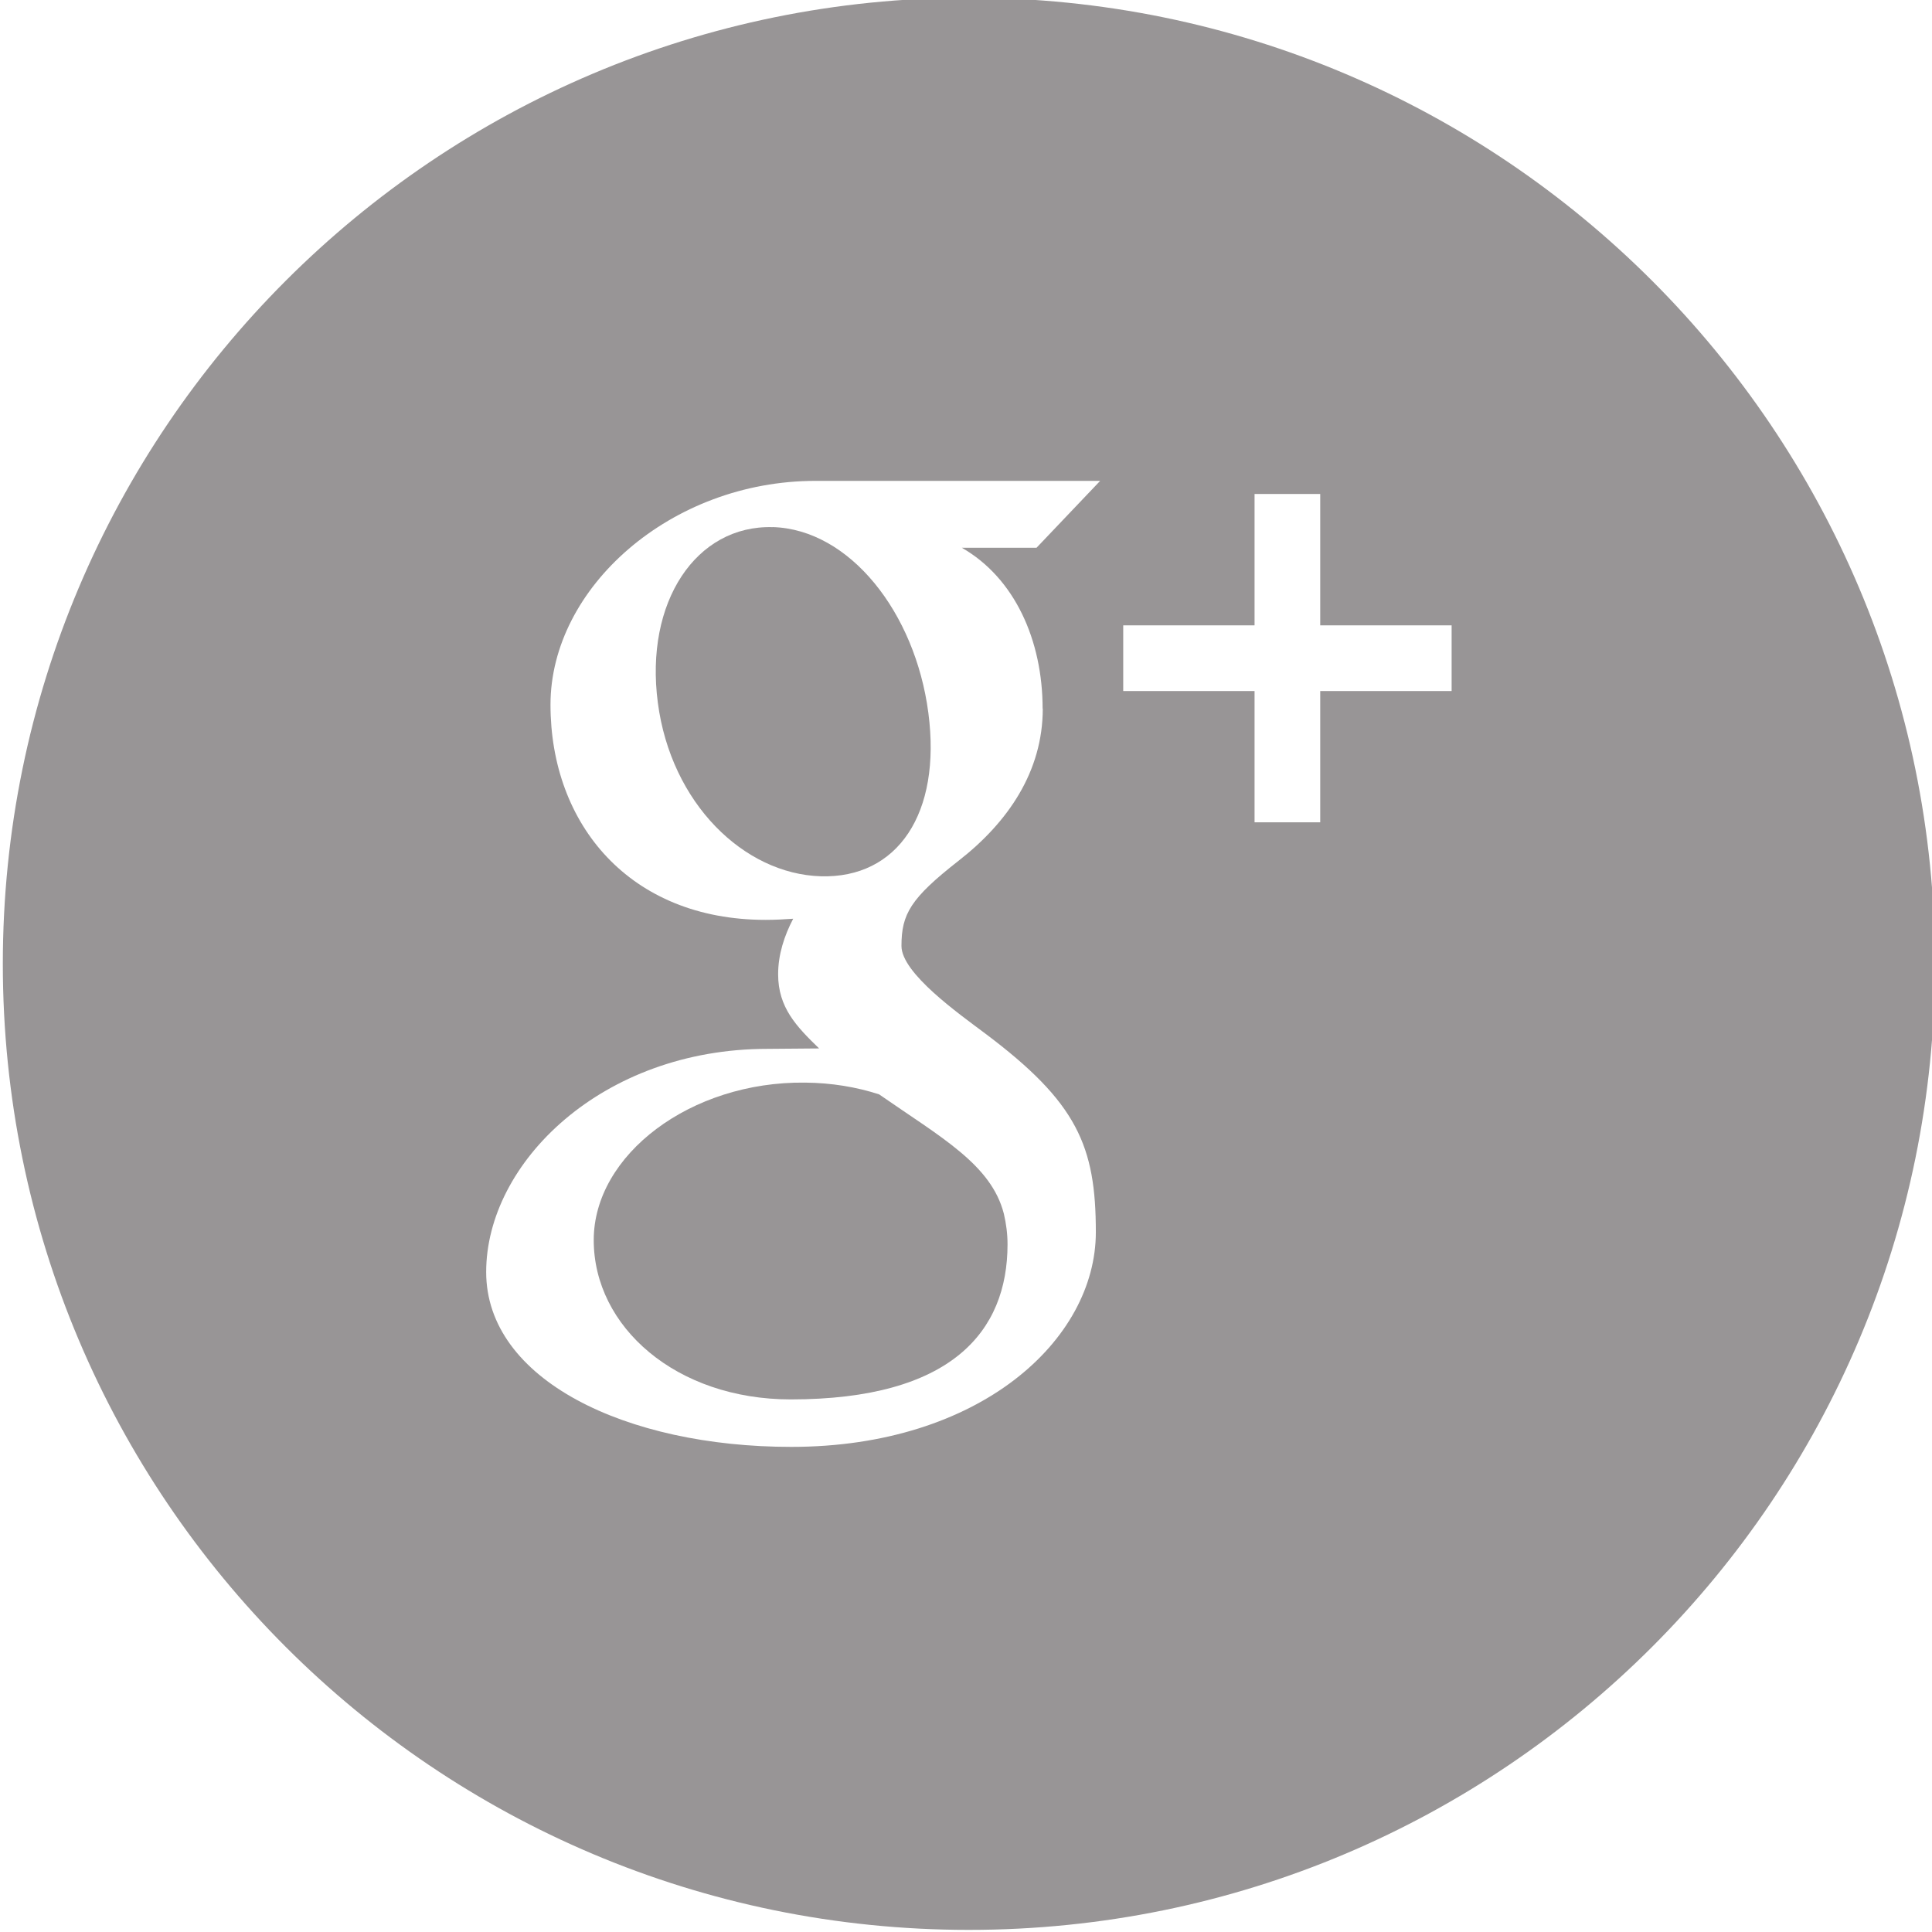<?xml version="1.0" encoding="UTF-8" standalone="no"?>
<svg
   xmlns:dc="http://purl.org/dc/elements/1.1/"
   xmlns:cc="http://creativecommons.org/ns#"
   xmlns:rdf="http://www.w3.org/1999/02/22-rdf-syntax-ns#"
   xmlns:svg="http://www.w3.org/2000/svg"
   xmlns="http://www.w3.org/2000/svg"
   xmlns:sodipodi="http://sodipodi.sourceforge.net/DTD/sodipodi-0.dtd"
   xmlns:inkscape="http://www.inkscape.org/namespaces/inkscape"
   enable-background="new 0 0 160 204.592"
   id="google"
   version="1.1"
   viewBox="0 0 24 24"
   xml:space="preserve"
   sodipodi:docname="google.svg"
   width="24"
   height="24"
   inkscape:version="0.92.0 r15299"><defs
     id="defs5218" /><sodipodi:namedview
     pagecolor="#ffffff"
     bordercolor="#666666"
     borderopacity="1"
     objecttolerance="10"
     gridtolerance="10"
     guidetolerance="10"
     inkscape:pageopacity="0"
     inkscape:pageshadow="2"
     inkscape:window-width="1144"
     inkscape:window-height="1056"
     id="namedview5216"
     showgrid="false"
     inkscape:measure-start="10.5655,42.4788"
     inkscape:measure-end="12.7328,34.4056"
     inkscape:zoom="8"
     inkscape:cx="1.4503042"
     inkscape:cy="-6.980887"
     inkscape:window-x="0"
     inkscape:window-y="16"
     inkscape:window-maximized="0"
     inkscape:current-layer="google"
     scale-x="1" /><g
     id="g4305"
     inkscape:export-xdpi="135"
     inkscape:export-ydpi="135"
     transform="matrix(0.879,0,0,-0.879,-335.525,262.007)"><path
       inkscape:export-ydpi="135"
       inkscape:export-xdpi="135"
       d="m 392.633,290.624 c -1.084,0.032 -1.812,-1.058 -1.624,-2.481 0.187,-1.425 1.218,-2.42 2.302,-2.453 1.085,-0.032 1.708,0.885 1.521,2.31 -0.187,1.423 -1.114,2.592 -2.199,2.625"
       style="fill:#989596;fill-opacity:1;fill-rule:nonzero;stroke:none;stroke-width:1.067"
       id="path1036"
       inkscape:connector-curvature="0" /><path
       inkscape:export-ydpi="135"
       inkscape:export-xdpi="135"
       d="m 393.089,282.774 c -1.616,0.019 -2.986,-1.02 -2.986,-2.225 0,-1.229 1.167,-2.252 2.784,-2.252 2.272,0 3.064,0.96 3.064,2.191 0,0.148 -0.019,0.293 -0.052,0.433 -0.178,0.695 -0.885,1.077 -1.763,1.687 -0.318,0.103 -0.67,0.163 -1.047,0.166"
       style="fill:#989596;fill-opacity:1;fill-rule:nonzero;stroke:none;stroke-width:1.067"
       id="path1038"
       inkscape:connector-curvature="0" /><path
       inkscape:export-ydpi="135"
       inkscape:export-xdpi="135"
       inkscape:export-filename="/home/bernat/code/perso/www.luffy.cx/content/media/images/l/sprite/google.png"
       d="m 402.227,288.308 h -1.857 v -1.855 h -0.928 v 1.855 h -1.856 v 0.928 h 1.856 v 1.857 h 0.928 v -1.857 h 1.857 z m -5.778,-0.248 c 0,-0.89 -0.492,-1.607 -1.189,-2.15 -0.68,-0.532 -0.808,-0.753 -0.808,-1.205 0,-0.385 0.812,-0.958 1.185,-1.238 1.299,-0.975 1.562,-1.589 1.562,-2.807 0,-1.522 -1.639,-3.034 -4.304,-3.034 -2.339,0 -4.312,0.95 -4.312,2.471 0,1.544 1.637,3.154 3.975,3.154 0.255,0 0.488,0.006 0.73,0.006 -0.32,0.31 -0.579,0.578 -0.579,1.048 0,0.28 0.088,0.547 0.213,0.785 -0.127,-0.009 -0.257,-0.016 -0.39,-0.016 -1.921,0 -3.04,1.35 -3.04,3.041 0,1.656 1.702,3.163 3.744,3.163 1.052,0 4.024,0 4.024,0 l -0.899,-0.945 h -1.056 c 0.746,-0.427 1.142,-1.306 1.142,-2.275 z m -1.044,10.046 c -7.54,0 -13.653,-6.113 -13.653,-13.653 0,-7.542 6.113,-13.653 13.653,-13.653 7.541,0 13.653,6.112 13.653,13.653 0,7.54 -6.112,13.653 -13.653,13.653"
       style="fill:#989596;fill-opacity:1;fill-rule:nonzero;stroke:none;stroke-width:1.067"
       id="path1040"
       inkscape:connector-curvature="0" /></g></svg>